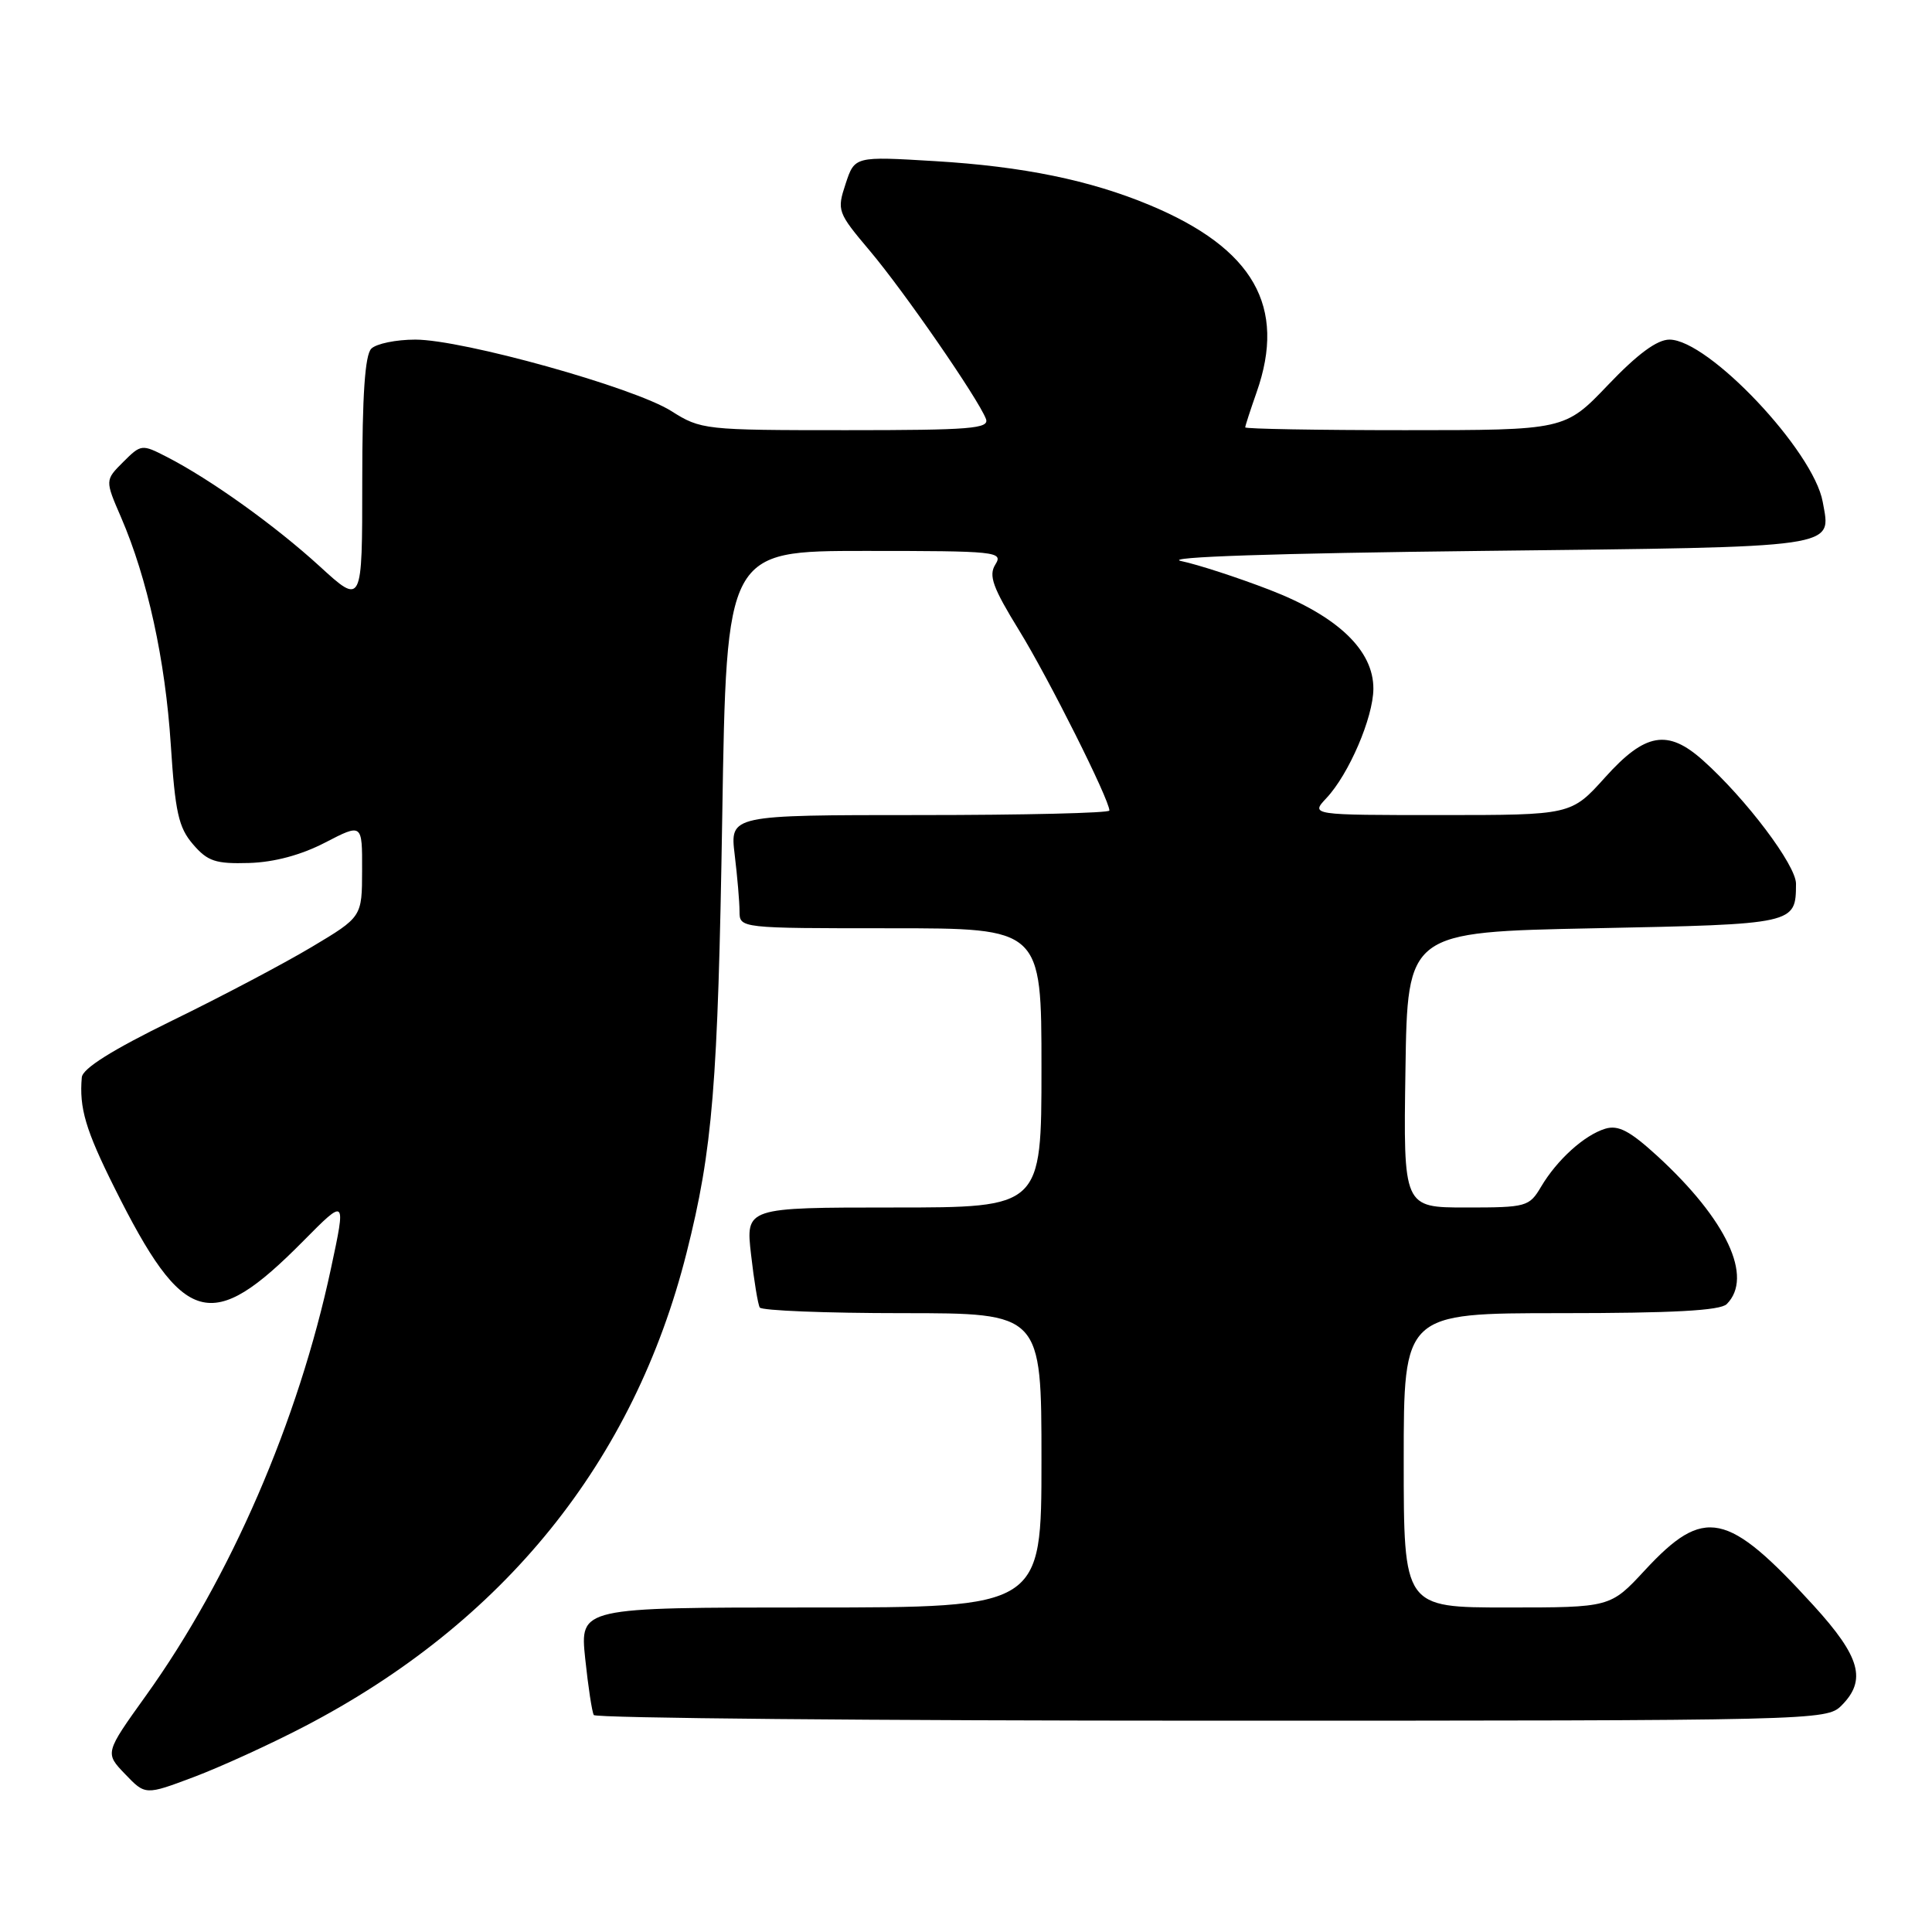<?xml version="1.0" encoding="UTF-8" standalone="no"?>
<!DOCTYPE svg PUBLIC "-//W3C//DTD SVG 1.1//EN" "http://www.w3.org/Graphics/SVG/1.1/DTD/svg11.dtd" >
<svg xmlns="http://www.w3.org/2000/svg" xmlns:xlink="http://www.w3.org/1999/xlink" version="1.1" viewBox="0 0 256 256">
 <g >
 <path fill="currentColor"
d=" M 40.29 228.79 C 66.76 215.03 83.99 193.69 90.97 166.02 C 94.44 152.28 95.13 143.79 95.70 108.25 C 96.26 73.00 96.26 73.00 114.64 73.00 C 132.07 73.00 132.96 73.09 131.89 74.80 C 130.97 76.27 131.54 77.84 135.05 83.55 C 138.95 89.89 147.00 105.95 147.00 107.40 C 147.00 107.73 135.69 108.00 121.86 108.00 C 96.72 108.00 96.72 108.00 97.35 113.25 C 97.70 116.14 97.99 119.51 97.99 120.75 C 98.00 123.00 98.00 123.00 118.00 123.00 C 138.00 123.00 138.00 123.00 138.00 141.50 C 138.00 160.00 138.00 160.00 118.40 160.00 C 98.80 160.00 98.80 160.00 99.52 166.25 C 99.91 169.69 100.43 172.84 100.67 173.25 C 100.92 173.66 109.42 174.00 119.56 174.00 C 138.00 174.00 138.00 174.00 138.00 193.50 C 138.00 213.00 138.00 213.00 107.42 213.00 C 76.84 213.00 76.84 213.00 77.54 219.75 C 77.93 223.46 78.44 226.84 78.68 227.25 C 78.92 227.66 115.77 228.00 160.56 228.00 C 240.67 228.00 242.03 227.97 244.00 226.00 C 247.37 222.63 246.52 219.55 240.31 212.74 C 228.87 200.20 225.83 199.56 217.94 208.08 C 213.38 213.00 213.38 213.00 199.69 213.00 C 186.00 213.00 186.00 213.00 186.00 193.50 C 186.00 174.00 186.00 174.00 206.80 174.00 C 221.64 174.00 227.94 173.66 228.80 172.80 C 232.37 169.23 228.79 161.61 219.62 153.19 C 215.96 149.84 214.43 149.04 212.71 149.56 C 209.94 150.40 206.32 153.67 204.20 157.25 C 202.63 159.90 202.26 160.00 194.26 160.00 C 185.95 160.00 185.95 160.00 186.23 141.75 C 186.50 123.50 186.50 123.50 211.29 123.00 C 237.95 122.46 237.95 122.46 237.98 117.11 C 238.00 114.66 231.36 105.85 225.65 100.75 C 220.98 96.58 218.00 97.09 212.69 103.00 C 208.19 108.00 208.19 108.00 190.92 108.00 C 173.65 108.00 173.65 108.00 175.76 105.75 C 178.73 102.59 181.95 95.10 181.98 91.28 C 182.01 86.17 177.25 81.63 168.19 78.14 C 163.96 76.51 158.70 74.80 156.50 74.34 C 154.00 73.81 168.92 73.31 196.29 73.00 C 244.29 72.45 242.63 72.69 241.52 66.50 C 240.30 59.74 226.38 45.00 221.21 45.00 C 219.57 45.00 216.98 46.91 213.08 51.00 C 207.35 57.00 207.35 57.00 186.18 57.00 C 174.53 57.00 165.00 56.83 165.00 56.63 C 165.00 56.42 165.68 54.34 166.50 52.00 C 170.51 40.63 166.11 32.92 152.33 27.17 C 144.41 23.87 135.55 22.05 123.88 21.35 C 113.25 20.71 113.25 20.71 112.05 24.35 C 110.88 27.90 110.96 28.14 115.27 33.25 C 119.81 38.63 129.61 52.82 130.64 55.50 C 131.14 56.80 128.66 57.00 112.09 57.00 C 93.33 57.00 92.88 56.95 88.94 54.46 C 83.97 51.32 61.31 45.00 55.03 45.00 C 52.48 45.00 49.86 45.54 49.20 46.20 C 48.36 47.04 48.00 52.38 48.00 63.80 C 48.00 80.20 48.00 80.20 42.35 75.03 C 36.45 69.64 27.90 63.52 22.12 60.55 C 18.79 58.84 18.70 58.85 16.32 61.22 C 13.91 63.63 13.91 63.63 16.05 68.57 C 19.54 76.66 21.90 87.44 22.63 98.67 C 23.21 107.63 23.66 109.65 25.57 111.87 C 27.51 114.13 28.56 114.48 33.00 114.35 C 36.35 114.25 39.91 113.29 43.09 111.64 C 48.00 109.10 48.00 109.10 47.98 115.30 C 47.97 121.50 47.97 121.50 41.27 125.50 C 37.58 127.70 29.27 132.09 22.78 135.25 C 14.83 139.14 10.95 141.58 10.84 142.75 C 10.48 146.82 11.34 149.72 15.17 157.39 C 24.35 175.79 27.96 176.80 40.18 164.45 C 45.86 158.71 45.86 158.71 43.85 168.10 C 39.53 188.31 30.53 209.08 19.33 224.69 C 13.89 232.28 13.89 232.28 16.58 235.08 C 19.26 237.88 19.26 237.88 25.67 235.47 C 29.20 234.14 35.78 231.14 40.29 228.79 Z "/>
</g>
</svg>